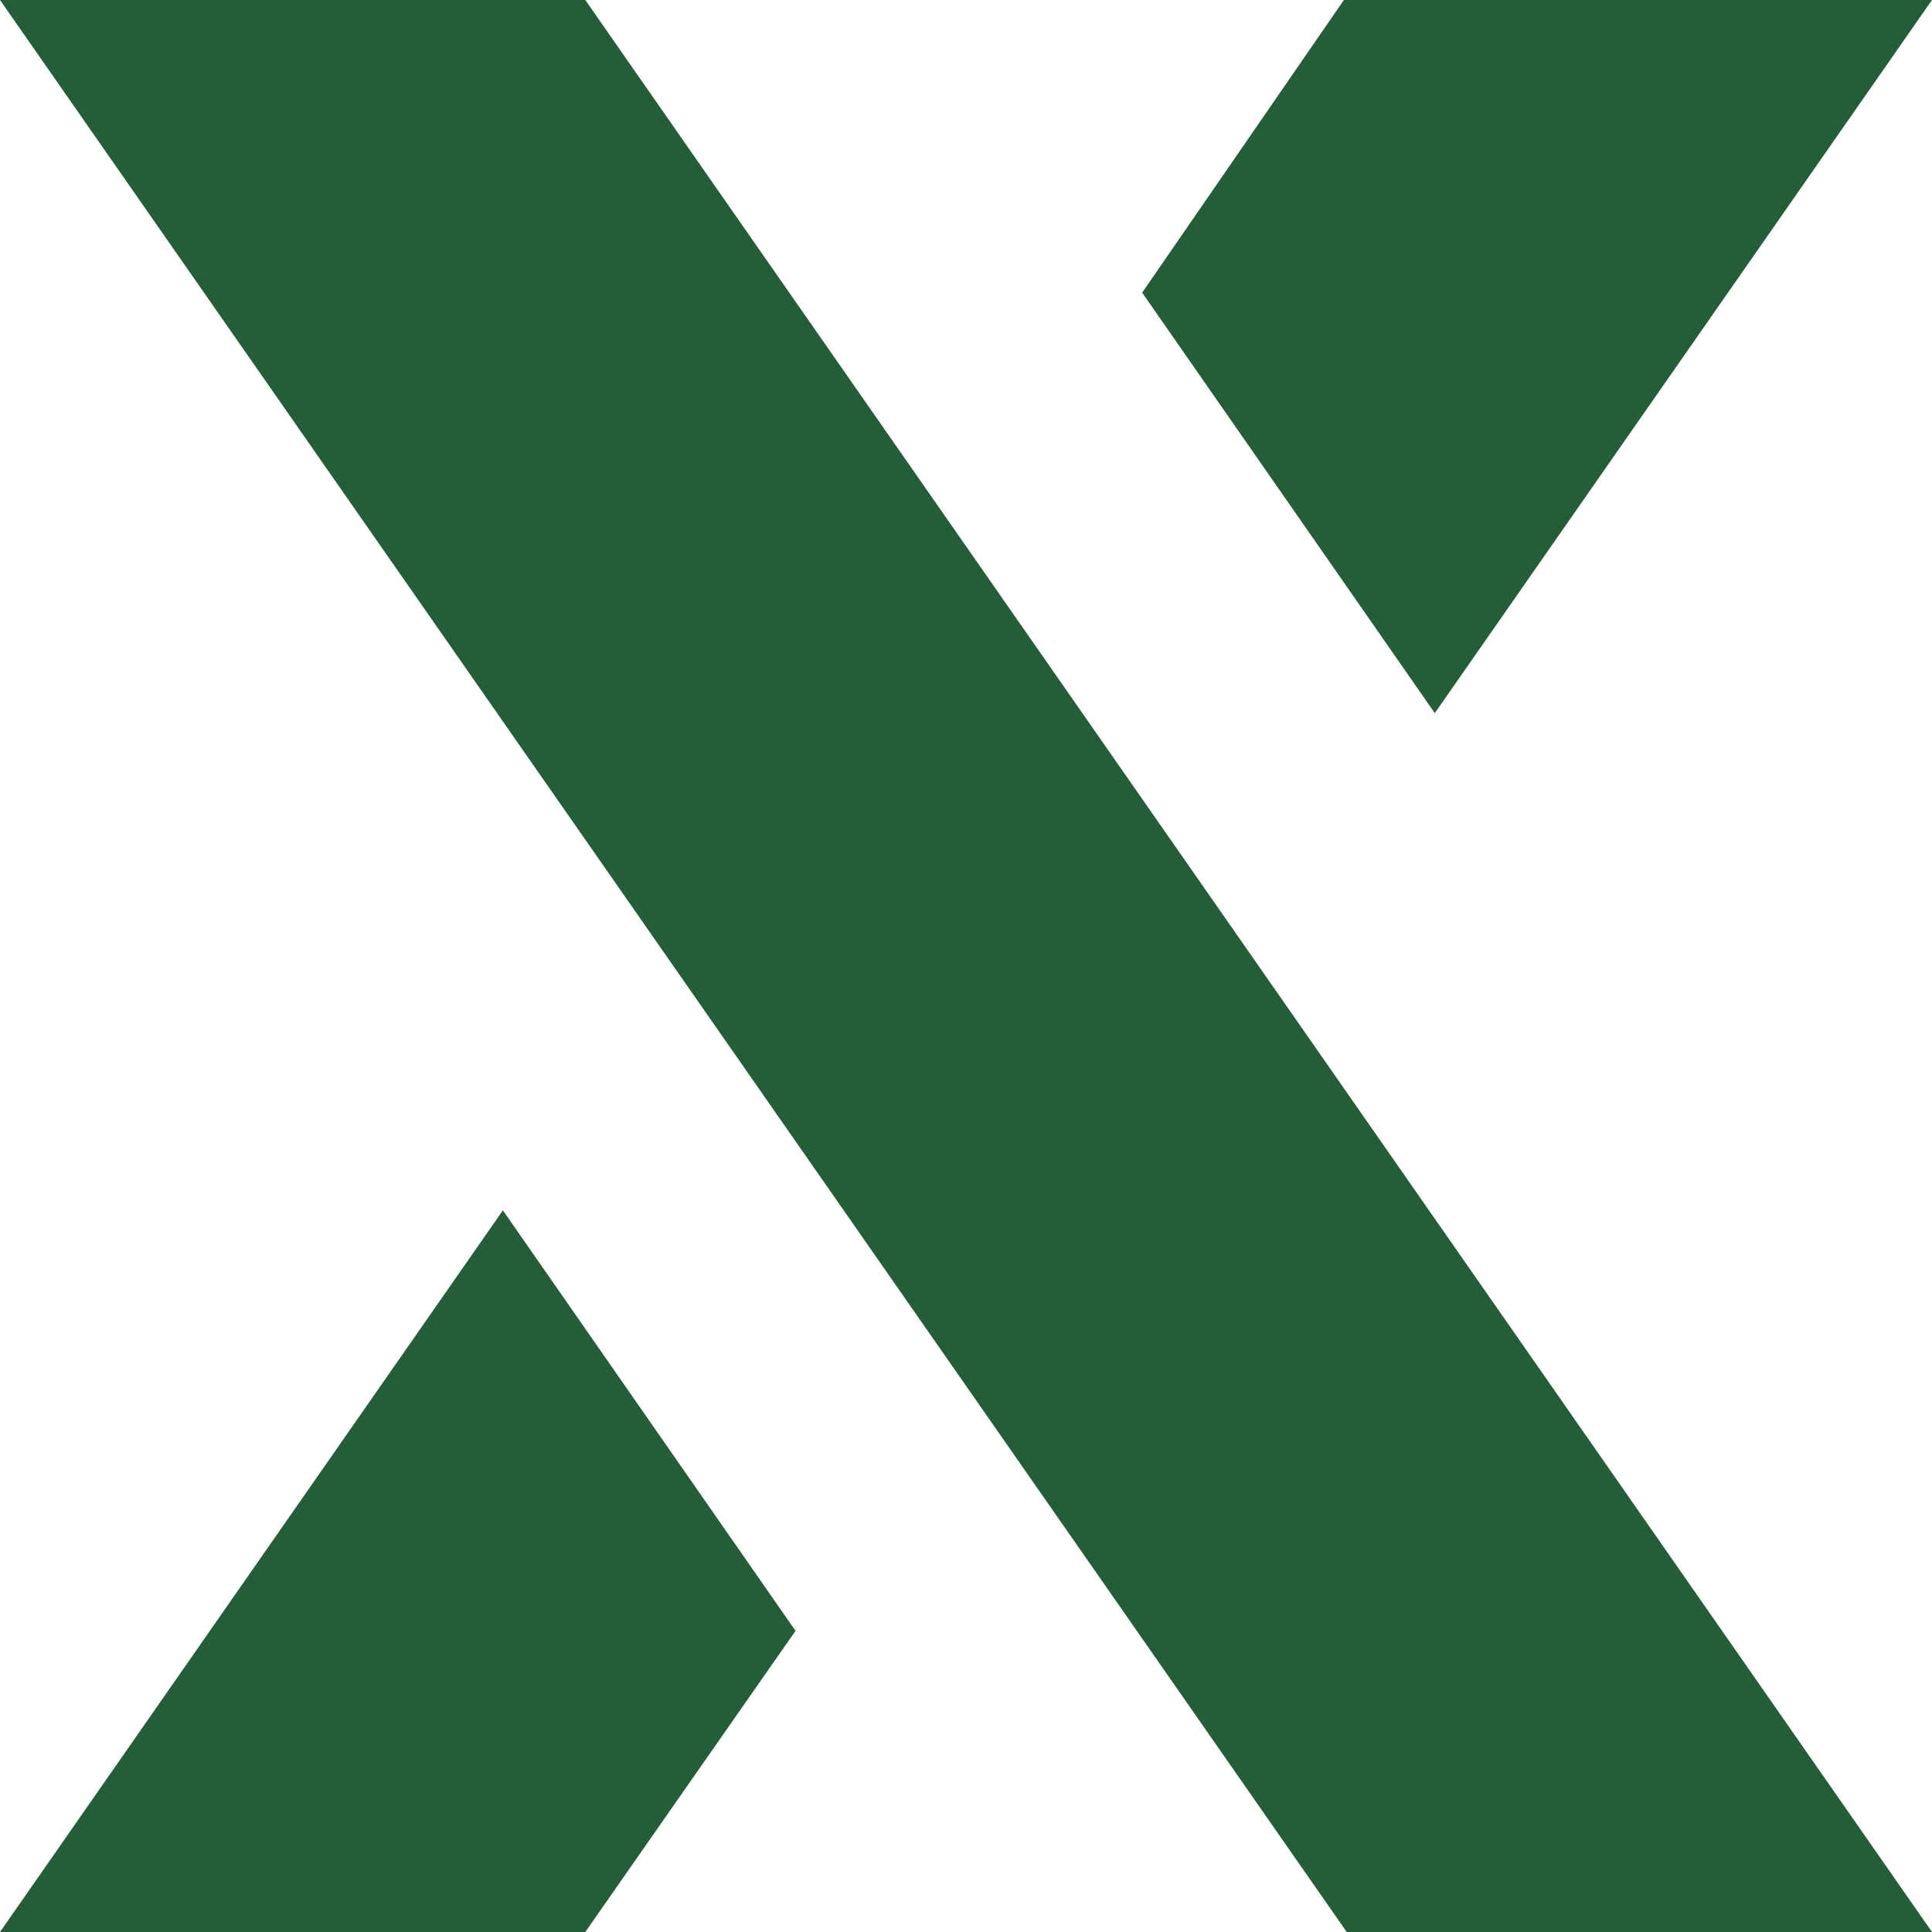 <?xml version="1.0" standalone="no"?><!DOCTYPE svg PUBLIC "-//W3C//DTD SVG 1.1//EN" "http://www.w3.org/Graphics/SVG/1.1/DTD/svg11.dtd"><svg t="1728270597462" class="icon" viewBox="0 0 1024 1024" version="1.1" xmlns="http://www.w3.org/2000/svg" p-id="1537" xmlns:xlink="http://www.w3.org/1999/xlink" width="200" height="200"><path d="M1024 0L760.471 377.976 605.365 155.106 712.282 0H1024zM266.541 641.506L421.647 864.376 310.212 1024H0l266.541-382.494zM310.212 0L1024 1024H713.788L0 0h310.212z" fill="#245D38" p-id="1538"></path></svg>